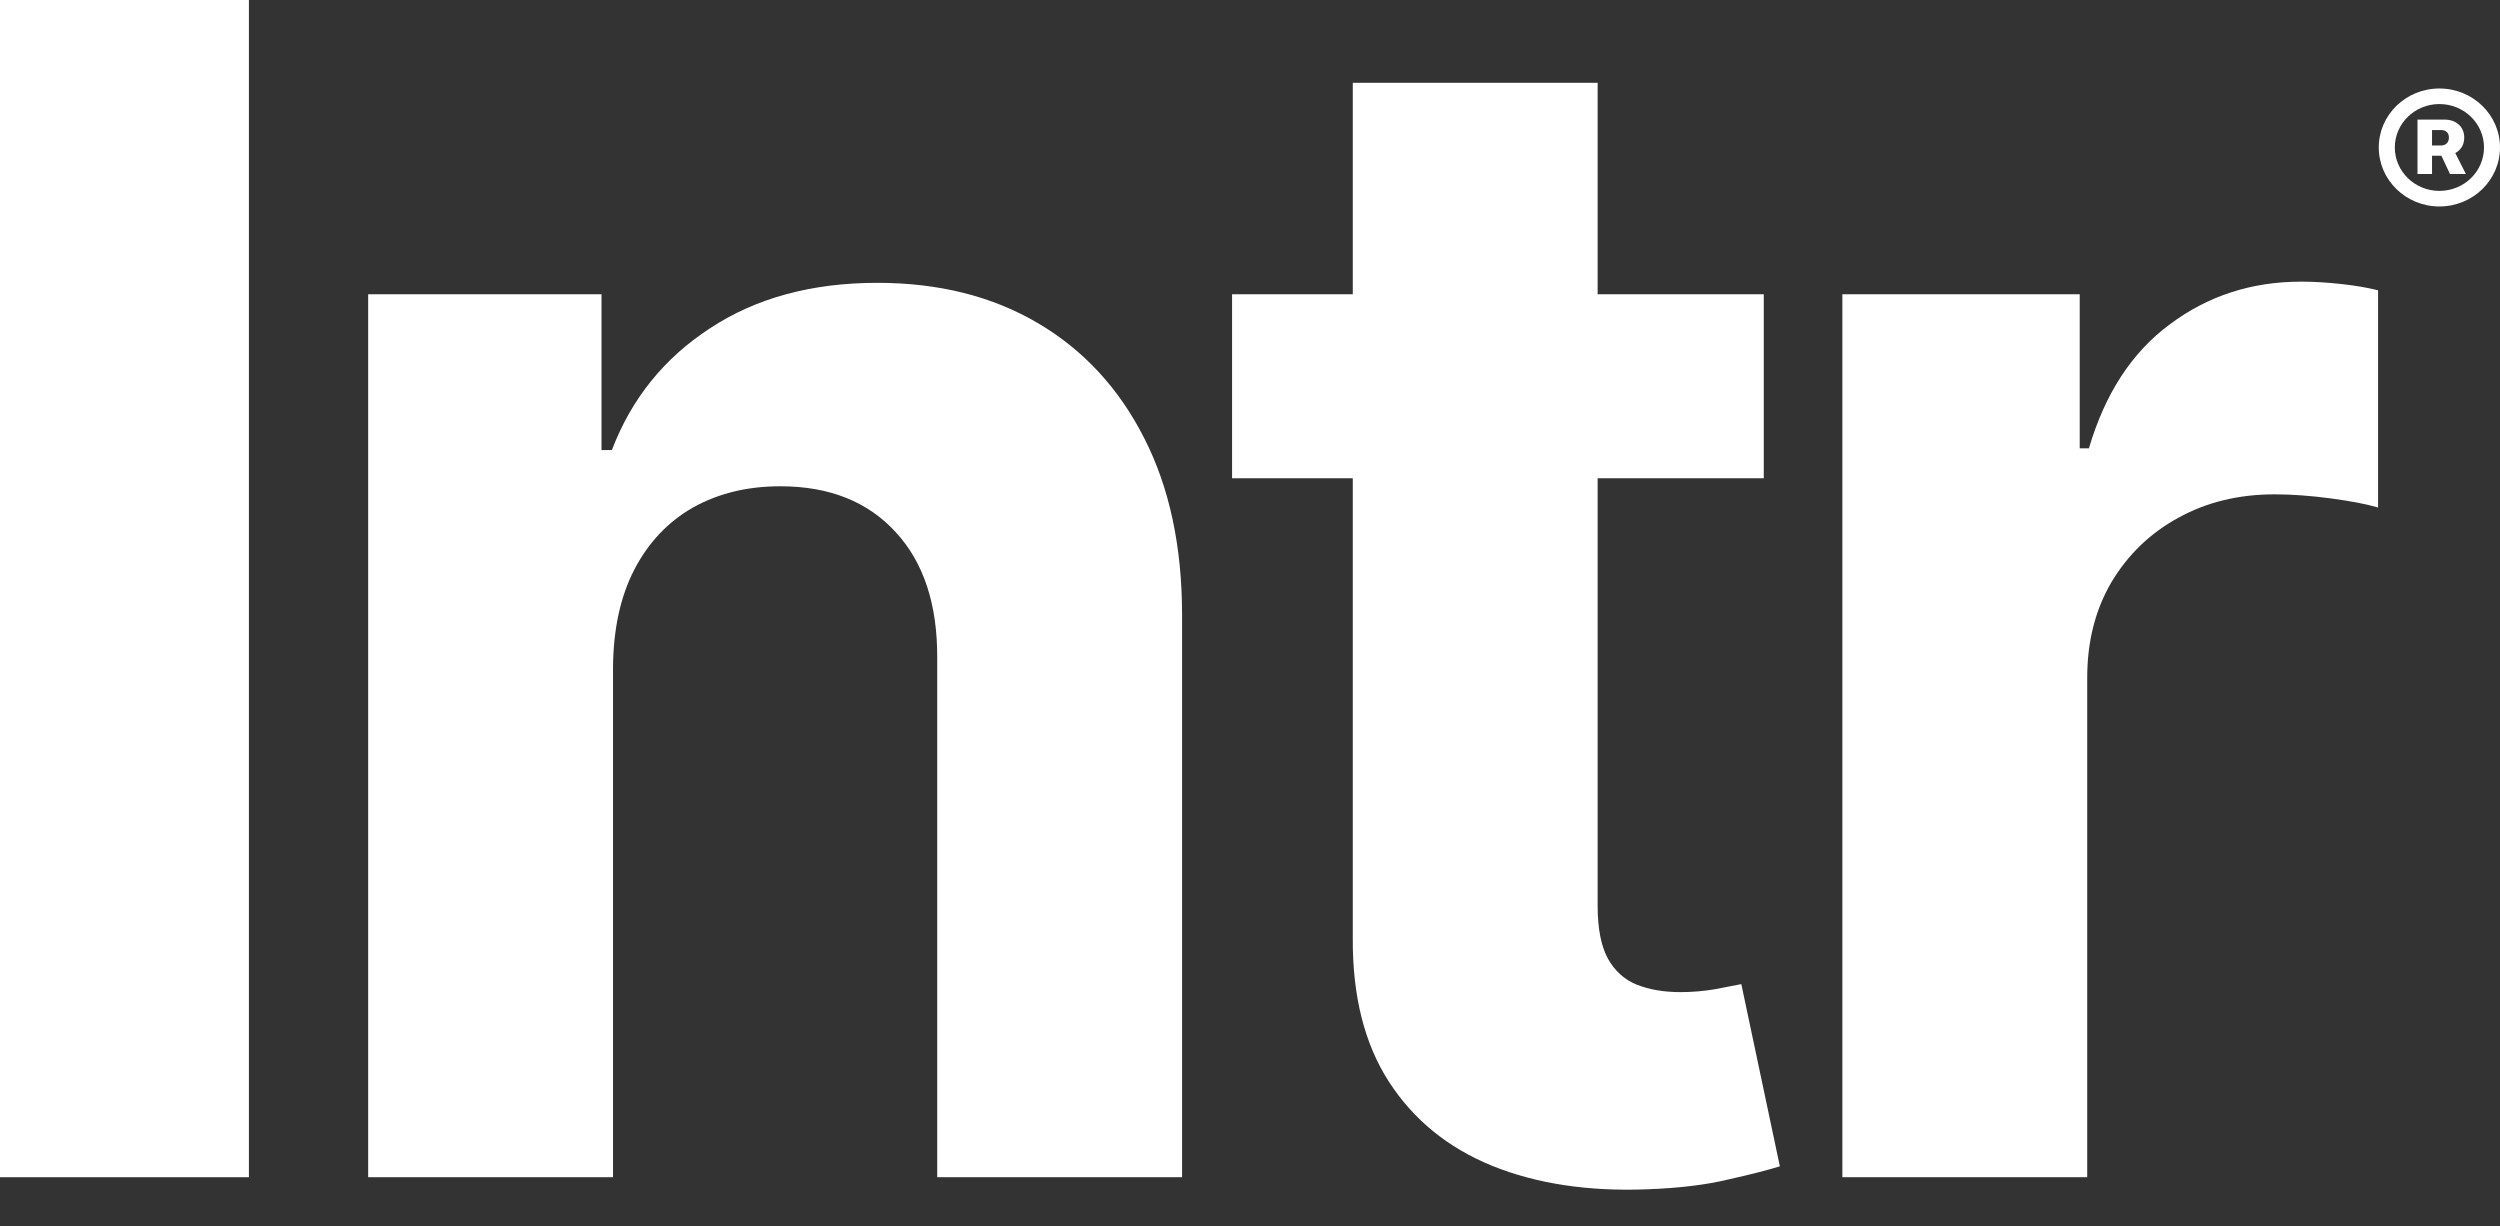 <svg width="53" height="26" viewBox="0 0 53 26" fill="none" xmlns="http://www.w3.org/2000/svg">
<rect x="0" y="0" width="53" height="26" fill="#333333" stroke="none"/>
<path d="M5.277 0V24.957H0V0H5.277Z" fill="white"/>
<path d="M12.996 14.136V24.957H7.805V6.239H12.752V9.542H12.972C13.386 8.453 14.08 7.592 15.055 6.958C16.03 6.316 17.212 5.996 18.601 5.996C19.901 5.996 21.035 6.28 22.001 6.849C22.968 7.417 23.72 8.23 24.256 9.286C24.792 10.334 25.06 11.585 25.06 13.039V24.957H19.869V13.965C19.877 12.82 19.584 11.926 18.991 11.284C18.398 10.634 17.582 10.309 16.542 10.309C15.843 10.309 15.226 10.46 14.69 10.76C14.162 11.061 13.747 11.5 13.447 12.076C13.154 12.645 13.004 13.332 12.996 14.136Z" fill="white"/>
<path d="M37.392 6.239V10.139H26.12V6.239H37.392ZM28.679 1.755H33.87V19.205C33.87 19.685 33.943 20.058 34.089 20.326C34.236 20.586 34.439 20.769 34.699 20.875C34.967 20.98 35.275 21.033 35.625 21.033C35.868 21.033 36.112 21.013 36.356 20.972C36.6 20.924 36.786 20.887 36.916 20.863L37.733 24.726C37.473 24.807 37.107 24.9 36.636 25.006C36.165 25.119 35.592 25.189 34.918 25.213C33.667 25.262 32.57 25.095 31.628 24.713C30.694 24.331 29.966 23.738 29.446 22.934C28.927 22.13 28.671 21.114 28.679 19.888V1.755Z" fill="white"/>
<path d="M39.058 24.957V6.239H44.09V9.505H44.285C44.627 8.343 45.199 7.466 46.004 6.873C46.808 6.272 47.734 5.971 48.782 5.971C49.042 5.971 49.322 5.987 49.623 6.02C49.923 6.052 50.188 6.097 50.415 6.154V10.76C50.171 10.687 49.834 10.622 49.404 10.565C48.973 10.508 48.579 10.48 48.221 10.48C47.458 10.48 46.775 10.647 46.174 10.98C45.581 11.305 45.11 11.76 44.761 12.345C44.419 12.929 44.249 13.604 44.249 14.367V24.957H39.058Z" fill="white"/>
<path d="M51.715 4.377C52.426 4.377 53 3.817 53 3.126C53 2.436 52.425 1.876 51.715 1.876C51.005 1.876 50.43 2.436 50.43 3.126C50.43 3.817 51.005 4.377 51.715 4.377ZM51.715 4.047C51.193 4.047 50.77 3.634 50.77 3.126C50.77 2.618 51.193 2.206 51.715 2.206C52.238 2.206 52.661 2.618 52.661 3.126C52.661 3.636 52.238 4.047 51.715 4.047ZM51.251 3.689H51.559V3.301H51.757L51.94 3.689H52.277L52.052 3.245C52.166 3.183 52.242 3.072 52.242 2.917C52.242 2.675 52.055 2.536 51.83 2.536H51.251V3.689ZM51.559 3.084V2.757H51.753C51.84 2.757 51.917 2.803 51.917 2.917C51.917 3.028 51.842 3.084 51.752 3.084H51.559Z" fill="white"/>
</svg>
